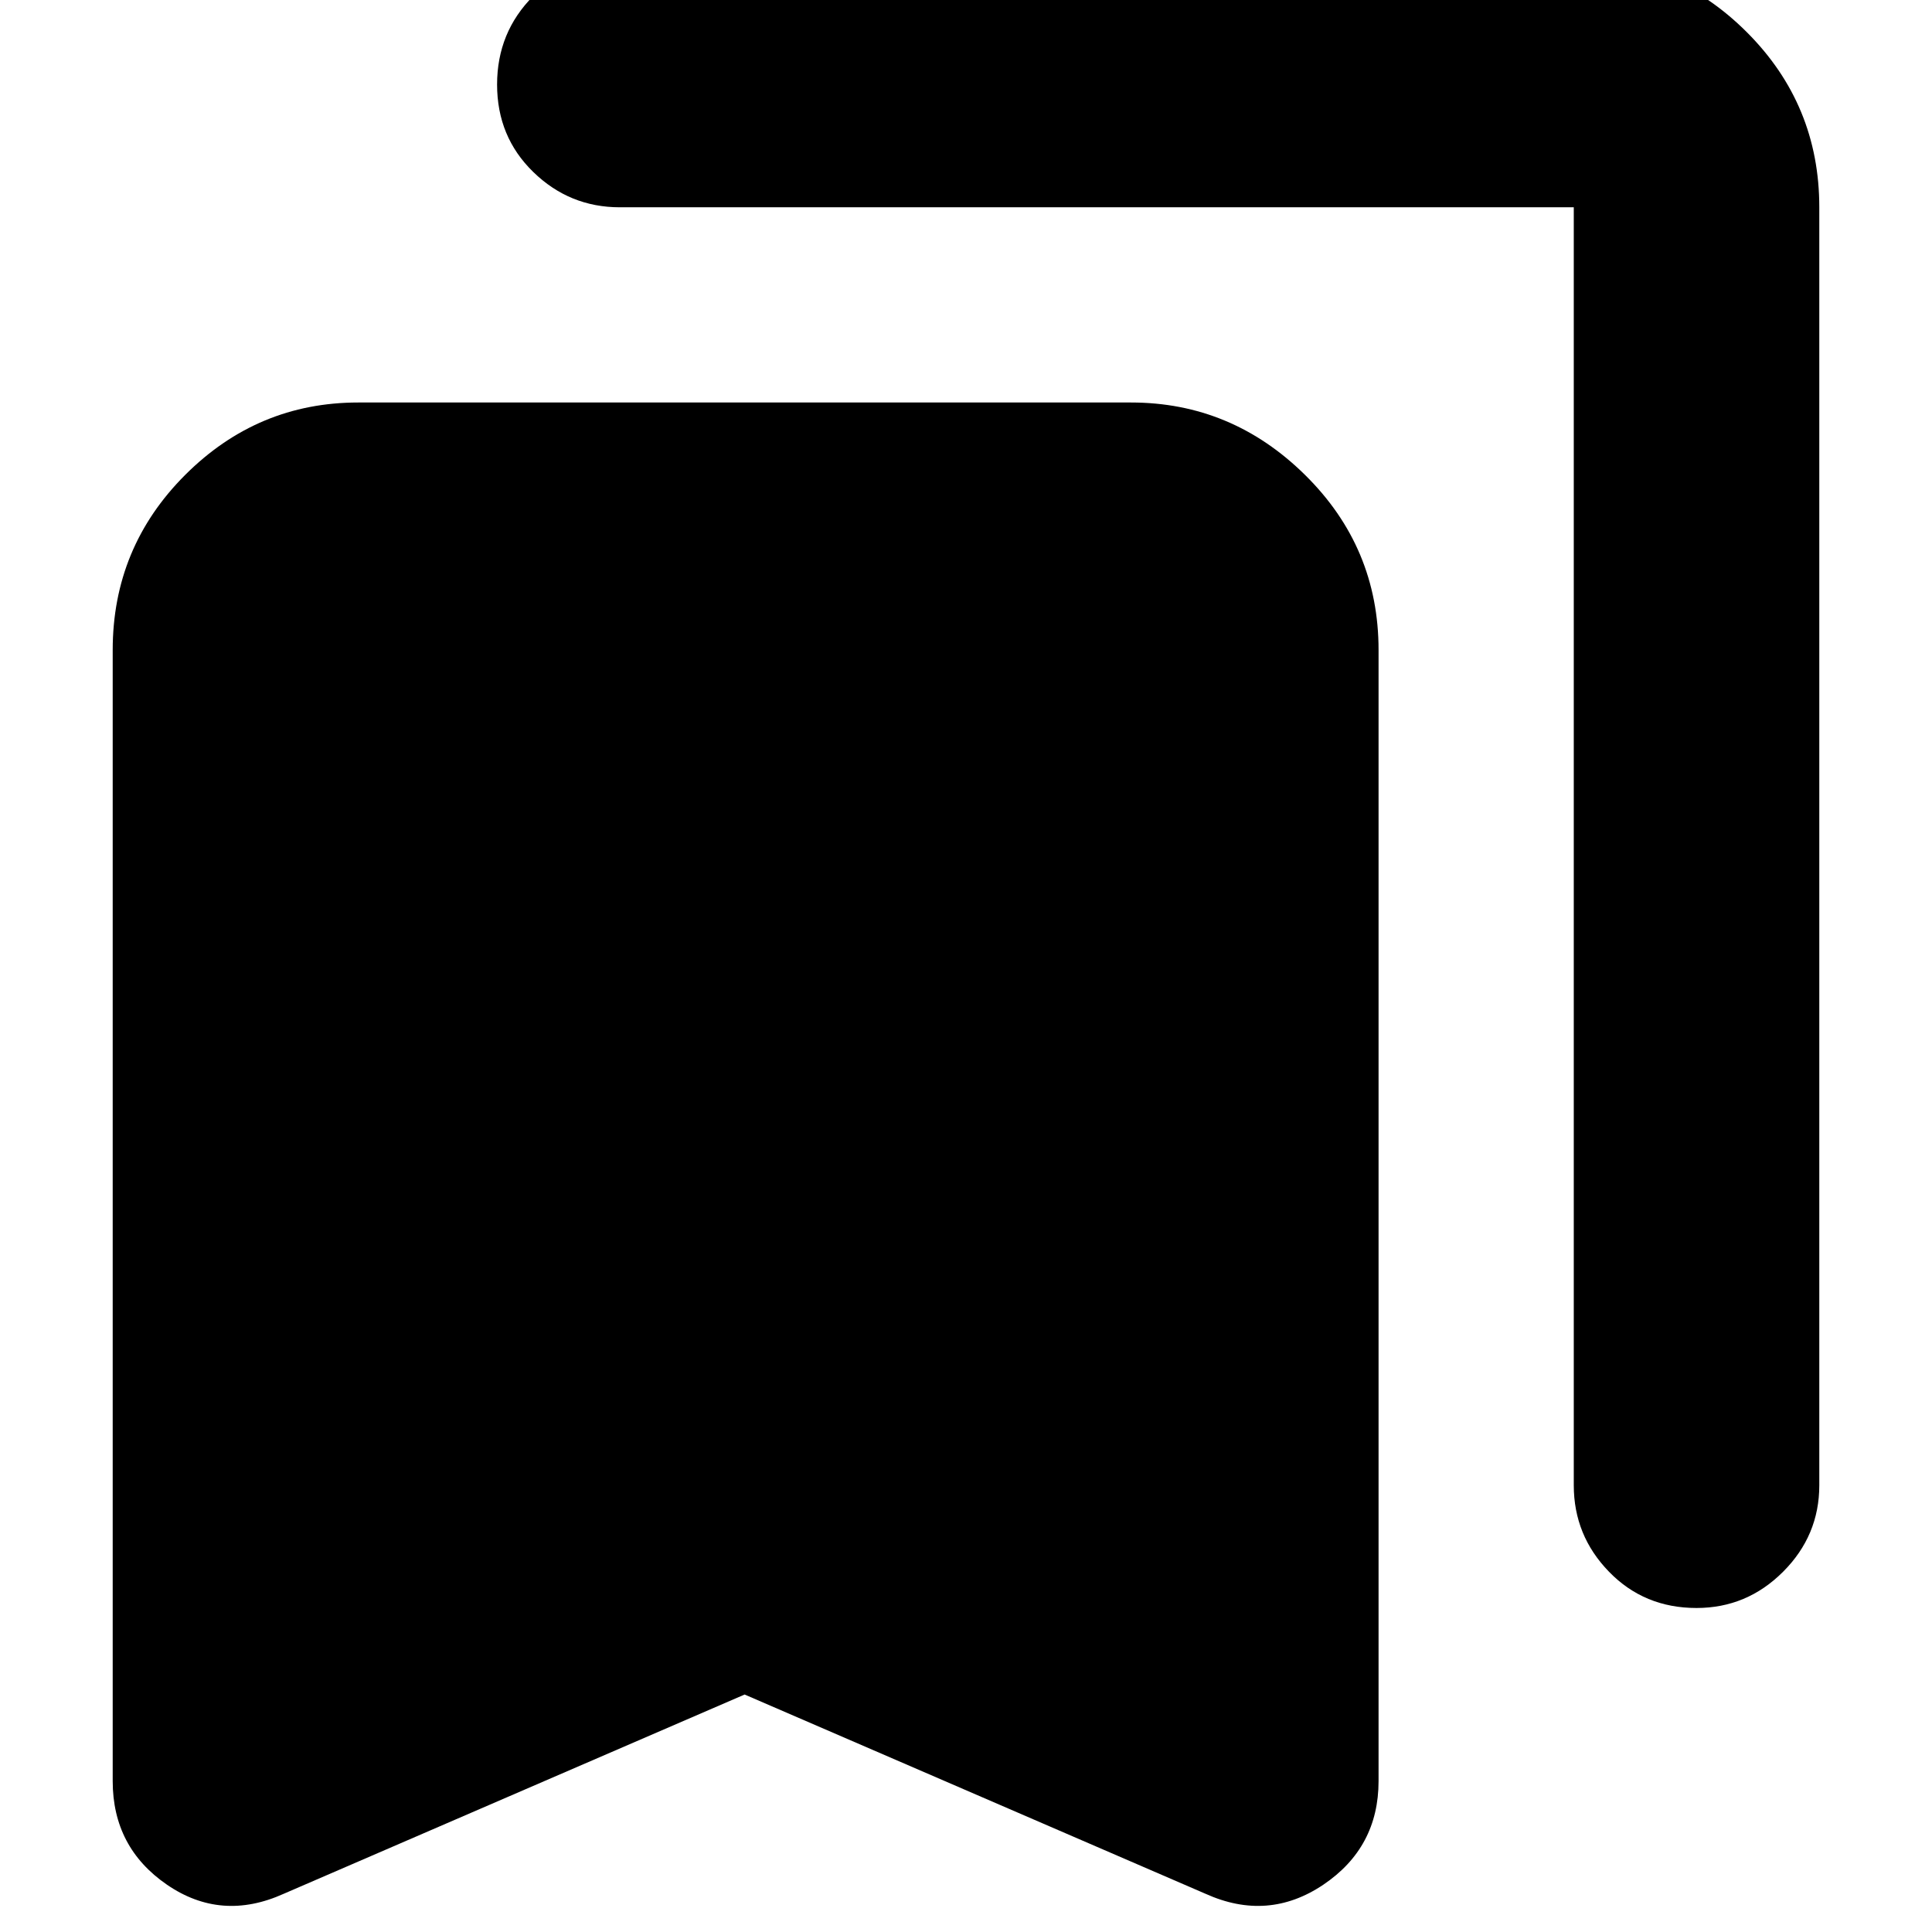 <svg xmlns="http://www.w3.org/2000/svg" height="24" width="24"><path d="M21.075 19.975q-.65 0-1.087-.45-.438-.45-.438-1.075V2.575H7.7q-.625 0-1.075-.438-.45-.437-.45-1.087 0-.65.45-1.1Q7.075-.5 7.7-.5h11.85q1.25 0 2.15.9.9.9.9 2.175V18.45q0 .625-.45 1.075-.45.45-1.075.45Zm-17.55 3.55q-.775.35-1.45-.112-.675-.463-.675-1.288V8.075q0-1.275.9-2.175.9-.9 2.15-.9h9.6q1.25 0 2.162.9.913.9.913 2.175v14.05q0 .825-.687 1.288-.688.462-1.463.112L9.25 21.05Z"/></svg>